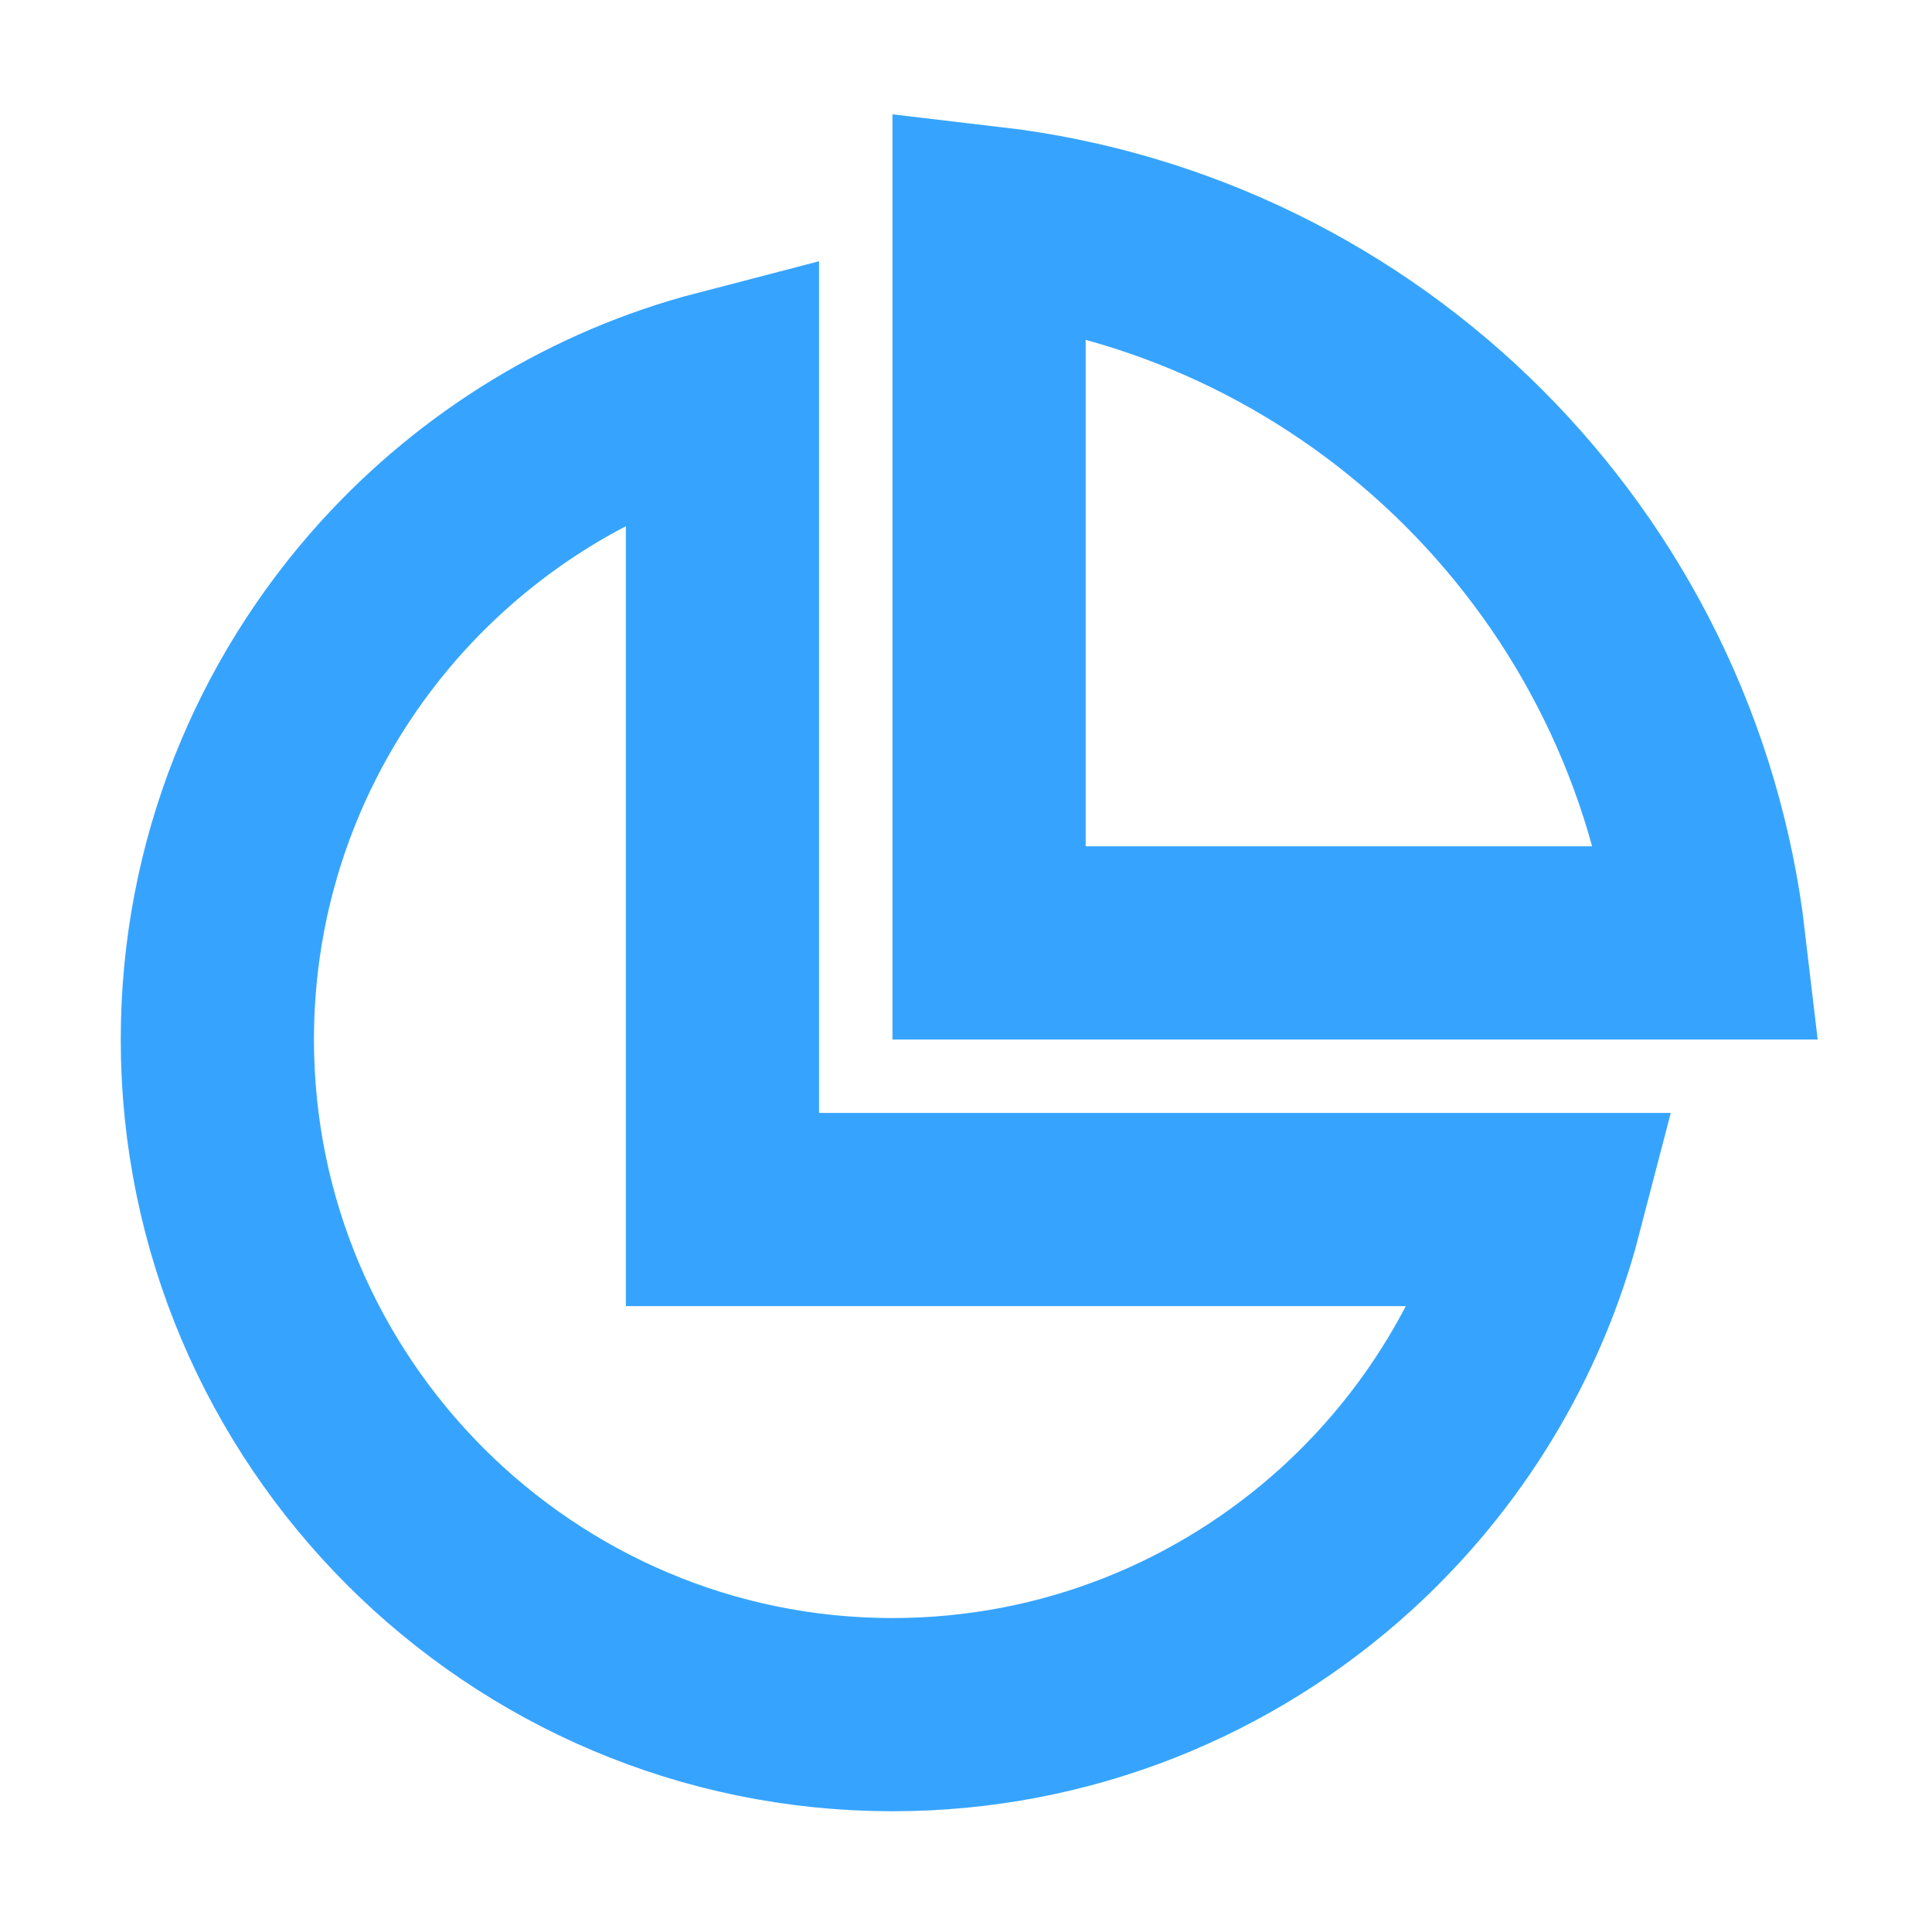 <?xml version="1.0" encoding="UTF-8"?>
<svg width="16px" height="16px" viewBox="0 0 16 16" version="1.1" xmlns="http://www.w3.org/2000/svg" xmlns:xlink="http://www.w3.org/1999/xlink">
    <title>日常治理-网格员管理_工作统计hover</title>
    <g id="日常治理-网格员管理_工作统计hover" stroke="none" stroke-width="1" fill="none" fill-rule="evenodd">
        <g id="日常治理-网格员管理_工作统计" transform="translate(1, 1)" fill-rule="nonzero" stroke="#36A4FF" stroke-width="1.6">
            <path d="M7.191,0.846 C8.753,1.029 10.152,1.739 11.206,2.793 C12.261,3.848 12.971,5.248 13.154,6.809 L13.154,6.809 L7.191,6.809 Z" id="路径"></path>
            <path d="M4.983,2.198 L4.983,9.017 L11.802,9.017 C11.525,10.083 10.94,11.026 10.149,11.746 C9.155,12.649 7.836,13.2 6.391,13.2 C4.85,13.2 3.453,12.572 2.44,11.56 C1.428,10.547 0.8,9.15 0.8,7.609 C0.8,6.164 1.351,4.845 2.254,3.851 C2.974,3.06 3.917,2.475 4.983,2.198 L4.983,2.198 Z" id="路径"></path>
        </g>
    </g>
</svg>